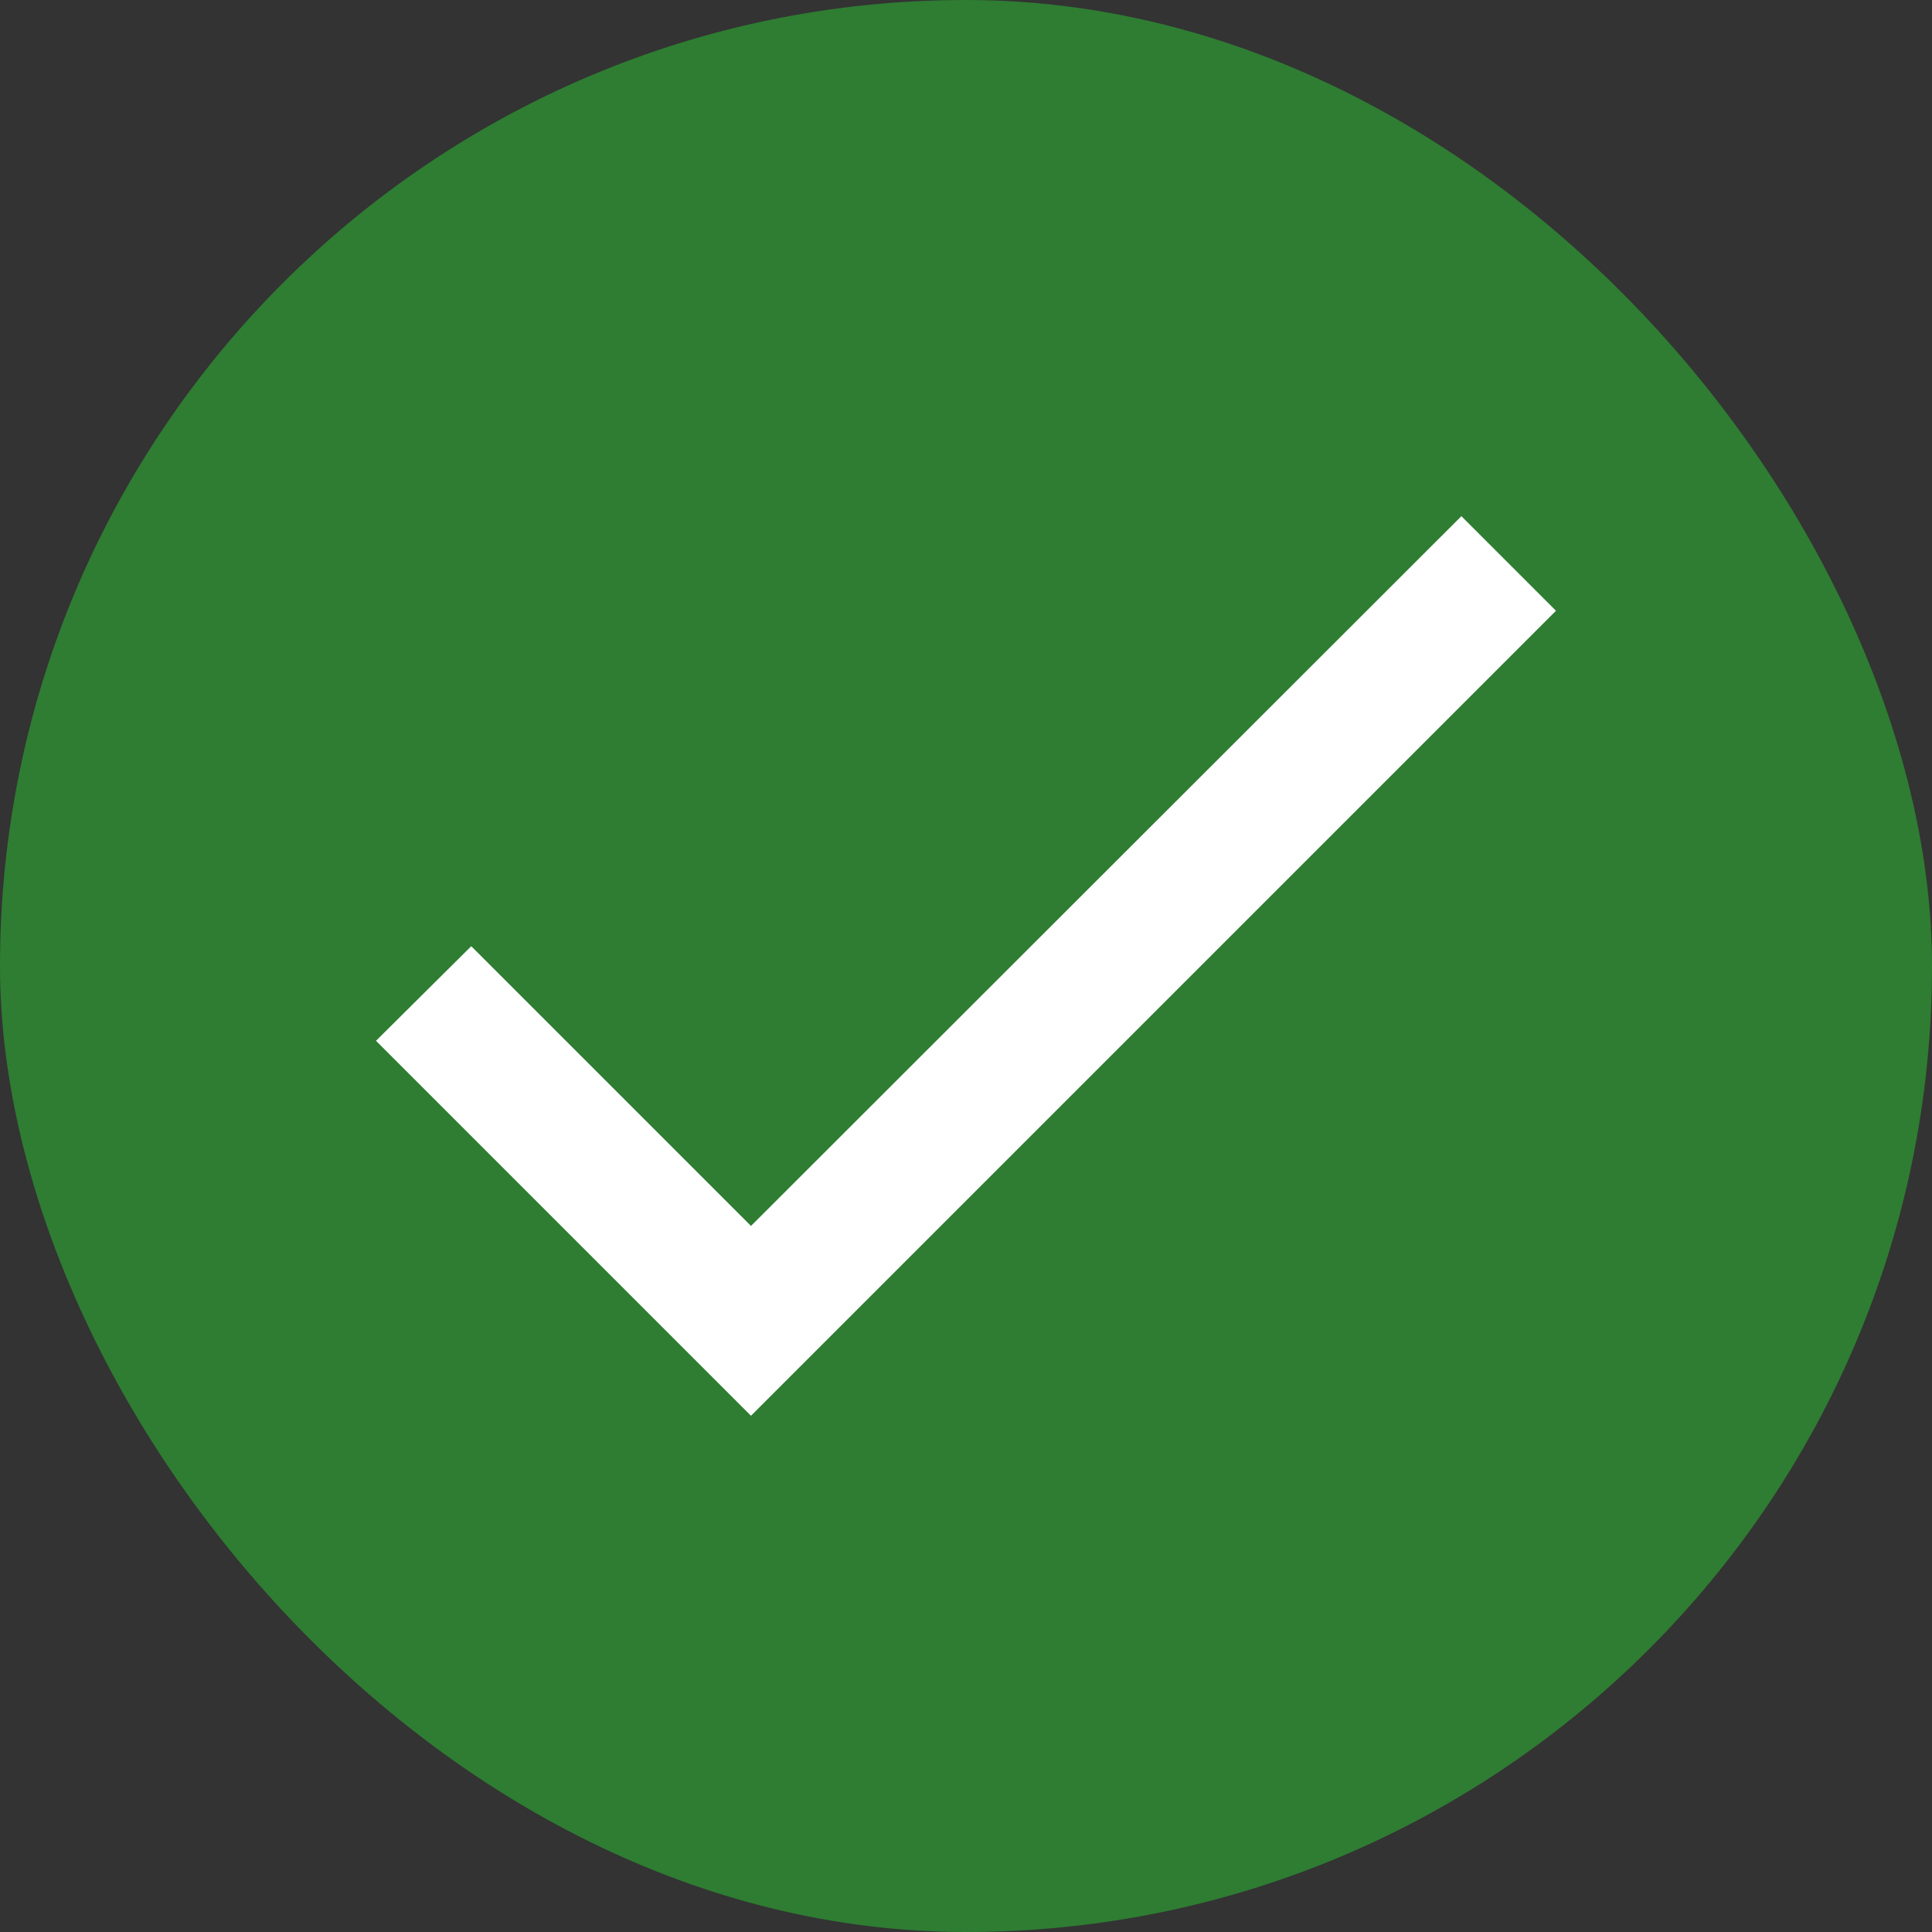 <svg width="24" height="24" viewBox="0 0 24 24" fill="none" xmlns="http://www.w3.org/2000/svg">
<rect x="0" y="0" width="24" height="24" fill="#333333" stroke="none"/>
<rect width="24" height="24" rx="12" fill="#2E7D32"/>
<path d="M9.329 15.229L5.854 11.754L4.671 12.929L9.329 17.587L19.329 7.587L18.154 6.412L9.329 15.229Z" fill="white"/>
</svg>
